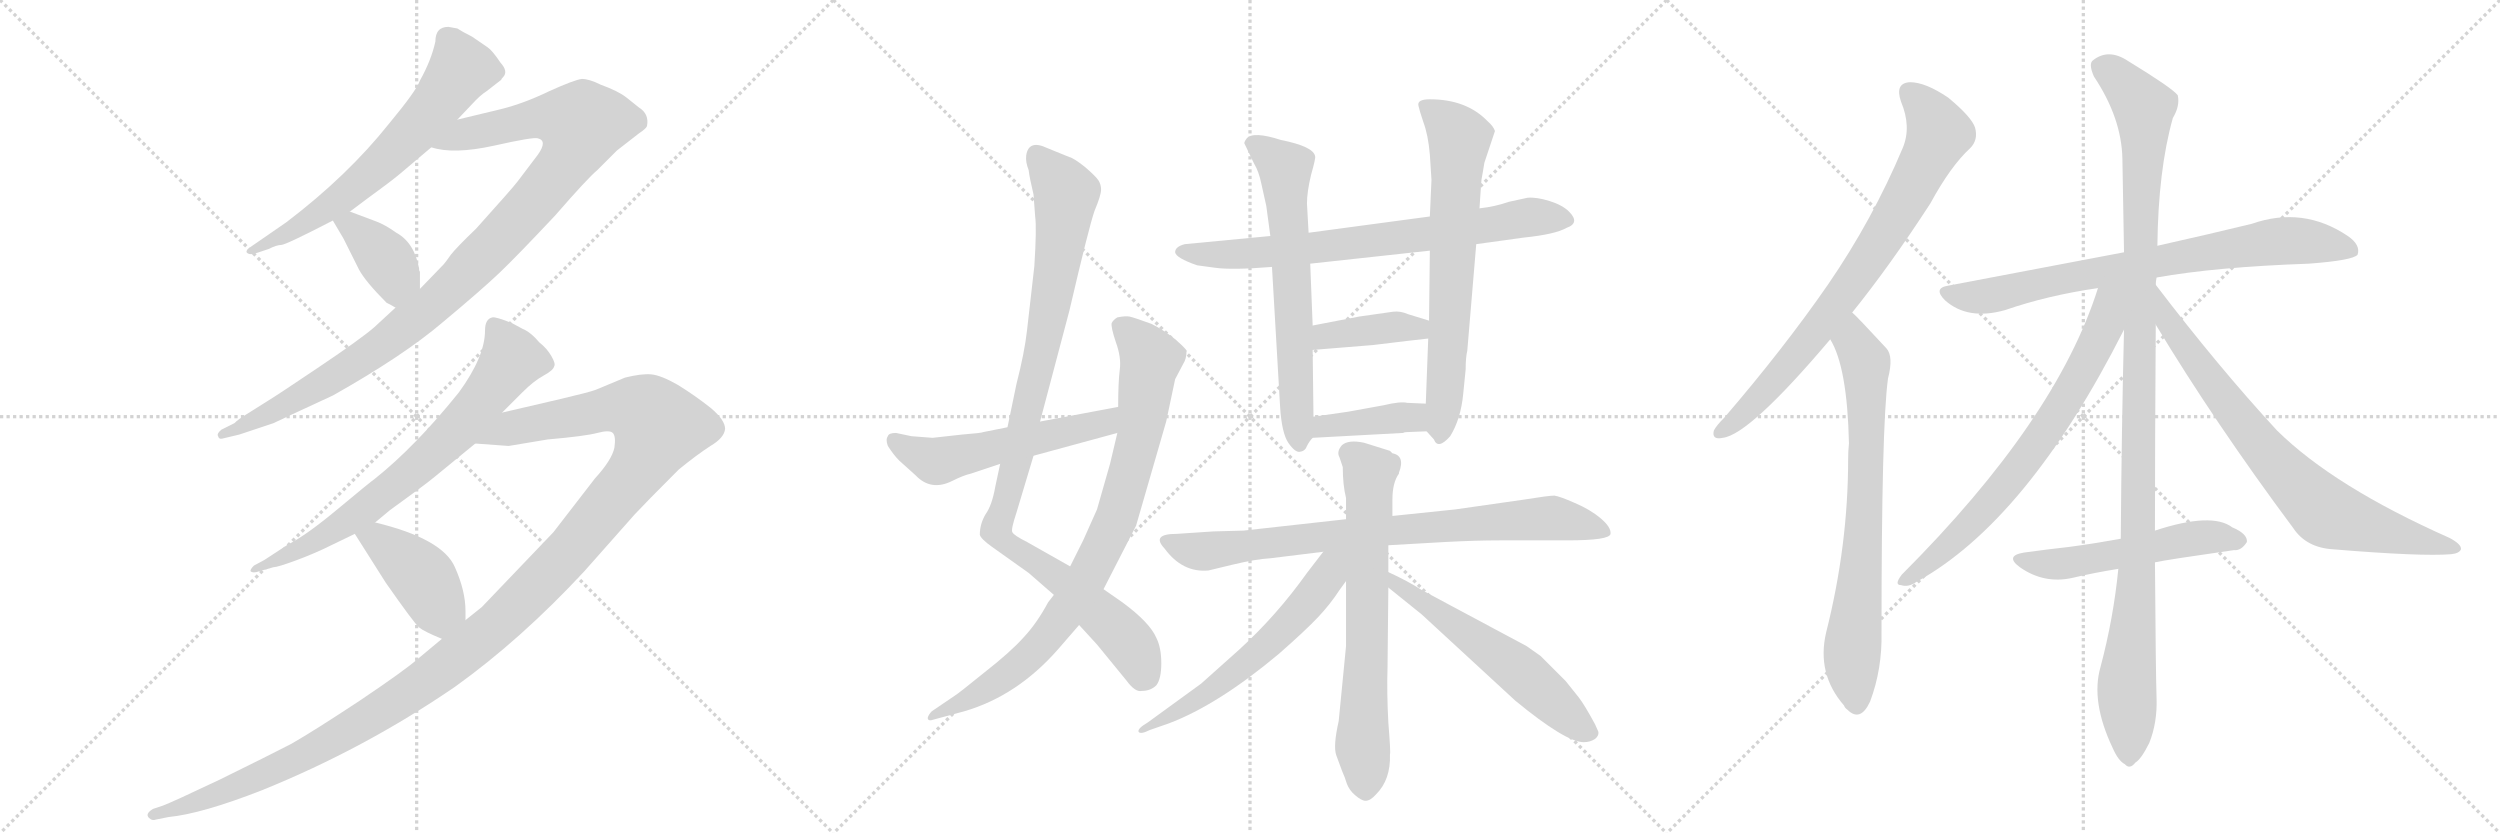 <svg version="1.1" viewBox="0 0 3072 1024" xmlns="http://www.w3.org/2000/svg">
  <g stroke="lightgray" stroke-dasharray="1,1" stroke-width="1" transform="scale(4, 4)">
    <line x1="0" y1="0" x2="256" y2="256"></line>
    <line x1="256" y1="0" x2="0" y2="256"></line>
    <line x1="128" y1="0" x2="128" y2="256"></line>
    <line x1="0" y1="128" x2="256" y2="128"></line>
    <line x1="256" y1="0" x2="512" y2="256"></line>
    <line x1="512" y1="0" x2="256" y2="256"></line>
    <line x1="384" y1="0" x2="384" y2="256"></line>
    <line x1="256" y1="128" x2="512" y2="128"></line>
    <line x1="512" y1="0" x2="768" y2="256"></line>
    <line x1="768" y1="0" x2="512" y2="256"></line>
    <line x1="640" y1="0" x2="640" y2="256"></line>
    <line x1="512" y1="128" x2="768" y2="128"></line>
  </g>
<g transform="scale(1, -1) translate(0, -850)">
   <style type="text/css">
    @keyframes keyframes0 {
      from {
       stroke: black;
       stroke-dashoffset: 644;
       stroke-width: 128;
       }
       68% {
       animation-timing-function: step-end;
       stroke: black;
       stroke-dashoffset: 0;
       stroke-width: 128;
       }
       to {
       stroke: black;
       stroke-width: 1024;
       }
       }
       #make-me-a-hanzi-animation-0 {
         animation: keyframes0 0.774s both;
         animation-delay: 0s;
         animation-timing-function: linear;
       }
    @keyframes keyframes1 {
      from {
       stroke: black;
       stroke-dashoffset: 1035;
       stroke-width: 128;
       }
       77% {
       animation-timing-function: step-end;
       stroke: black;
       stroke-dashoffset: 0;
       stroke-width: 128;
       }
       to {
       stroke: black;
       stroke-width: 1024;
       }
       }
       #make-me-a-hanzi-animation-1 {
         animation: keyframes1 1.092s both;
         animation-delay: 0.774s;
         animation-timing-function: linear;
       }
    @keyframes keyframes2 {
      from {
       stroke: black;
       stroke-dashoffset: 381;
       stroke-width: 128;
       }
       55% {
       animation-timing-function: step-end;
       stroke: black;
       stroke-dashoffset: 0;
       stroke-width: 128;
       }
       to {
       stroke: black;
       stroke-width: 1024;
       }
       }
       #make-me-a-hanzi-animation-2 {
         animation: keyframes2 0.56s both;
         animation-delay: 1.866s;
         animation-timing-function: linear;
       }
    @keyframes keyframes3 {
      from {
       stroke: black;
       stroke-dashoffset: 718;
       stroke-width: 128;
       }
       70% {
       animation-timing-function: step-end;
       stroke: black;
       stroke-dashoffset: 0;
       stroke-width: 128;
       }
       to {
       stroke: black;
       stroke-width: 1024;
       }
       }
       #make-me-a-hanzi-animation-3 {
         animation: keyframes3 0.834s both;
         animation-delay: 2.426s;
         animation-timing-function: linear;
       }
    @keyframes keyframes4 {
      from {
       stroke: black;
       stroke-dashoffset: 1291;
       stroke-width: 128;
       }
       81% {
       animation-timing-function: step-end;
       stroke: black;
       stroke-dashoffset: 0;
       stroke-width: 128;
       }
       to {
       stroke: black;
       stroke-width: 1024;
       }
       }
       #make-me-a-hanzi-animation-4 {
         animation: keyframes4 1.301s both;
         animation-delay: 3.261s;
         animation-timing-function: linear;
       }
    @keyframes keyframes5 {
      from {
       stroke: black;
       stroke-dashoffset: 411;
       stroke-width: 128;
       }
       57% {
       animation-timing-function: step-end;
       stroke: black;
       stroke-dashoffset: 0;
       stroke-width: 128;
       }
       to {
       stroke: black;
       stroke-width: 1024;
       }
       }
       #make-me-a-hanzi-animation-5 {
         animation: keyframes5 0.584s both;
         animation-delay: 4.561s;
         animation-timing-function: linear;
       }
    @keyframes keyframes6 {
      from {
       stroke: black;
       stroke-dashoffset: 995;
       stroke-width: 128;
       }
       76% {
       animation-timing-function: step-end;
       stroke: black;
       stroke-dashoffset: 0;
       stroke-width: 128;
       }
       to {
       stroke: black;
       stroke-width: 1024;
       }
       }
       #make-me-a-hanzi-animation-6 {
         animation: keyframes6 1.06s both;
         animation-delay: 5.146s;
         animation-timing-function: linear;
       }
    @keyframes keyframes7 {
      from {
       stroke: black;
       stroke-dashoffset: 855;
       stroke-width: 128;
       }
       74% {
       animation-timing-function: step-end;
       stroke: black;
       stroke-dashoffset: 0;
       stroke-width: 128;
       }
       to {
       stroke: black;
       stroke-width: 1024;
       }
       }
       #make-me-a-hanzi-animation-7 {
         animation: keyframes7 0.946s both;
         animation-delay: 6.206s;
         animation-timing-function: linear;
       }
    @keyframes keyframes8 {
      from {
       stroke: black;
       stroke-dashoffset: 543;
       stroke-width: 128;
       }
       64% {
       animation-timing-function: step-end;
       stroke: black;
       stroke-dashoffset: 0;
       stroke-width: 128;
       }
       to {
       stroke: black;
       stroke-width: 1024;
       }
       }
       #make-me-a-hanzi-animation-8 {
         animation: keyframes8 0.692s both;
         animation-delay: 7.151s;
         animation-timing-function: linear;
       }
    @keyframes keyframes9 {
      from {
       stroke: black;
       stroke-dashoffset: 730;
       stroke-width: 128;
       }
       70% {
       animation-timing-function: step-end;
       stroke: black;
       stroke-dashoffset: 0;
       stroke-width: 128;
       }
       to {
       stroke: black;
       stroke-width: 1024;
       }
       }
       #make-me-a-hanzi-animation-9 {
         animation: keyframes9 0.844s both;
         animation-delay: 7.843s;
         animation-timing-function: linear;
       }
    @keyframes keyframes10 {
      from {
       stroke: black;
       stroke-dashoffset: 644;
       stroke-width: 128;
       }
       68% {
       animation-timing-function: step-end;
       stroke: black;
       stroke-dashoffset: 0;
       stroke-width: 128;
       }
       to {
       stroke: black;
       stroke-width: 1024;
       }
       }
       #make-me-a-hanzi-animation-10 {
         animation: keyframes10 0.774s both;
         animation-delay: 8.687s;
         animation-timing-function: linear;
       }
    @keyframes keyframes11 {
      from {
       stroke: black;
       stroke-dashoffset: 679;
       stroke-width: 128;
       }
       69% {
       animation-timing-function: step-end;
       stroke: black;
       stroke-dashoffset: 0;
       stroke-width: 128;
       }
       to {
       stroke: black;
       stroke-width: 1024;
       }
       }
       #make-me-a-hanzi-animation-11 {
         animation: keyframes11 0.803s both;
         animation-delay: 9.461s;
         animation-timing-function: linear;
       }
    @keyframes keyframes12 {
      from {
       stroke: black;
       stroke-dashoffset: 392;
       stroke-width: 128;
       }
       56% {
       animation-timing-function: step-end;
       stroke: black;
       stroke-dashoffset: 0;
       stroke-width: 128;
       }
       to {
       stroke: black;
       stroke-width: 1024;
       }
       }
       #make-me-a-hanzi-animation-12 {
         animation: keyframes12 0.569s both;
         animation-delay: 10.264s;
         animation-timing-function: linear;
       }
    @keyframes keyframes13 {
      from {
       stroke: black;
       stroke-dashoffset: 391;
       stroke-width: 128;
       }
       56% {
       animation-timing-function: step-end;
       stroke: black;
       stroke-dashoffset: 0;
       stroke-width: 128;
       }
       to {
       stroke: black;
       stroke-width: 1024;
       }
       }
       #make-me-a-hanzi-animation-13 {
         animation: keyframes13 0.568s both;
         animation-delay: 10.833s;
         animation-timing-function: linear;
       }
    @keyframes keyframes14 {
      from {
       stroke: black;
       stroke-dashoffset: 800;
       stroke-width: 128;
       }
       72% {
       animation-timing-function: step-end;
       stroke: black;
       stroke-dashoffset: 0;
       stroke-width: 128;
       }
       to {
       stroke: black;
       stroke-width: 1024;
       }
       }
       #make-me-a-hanzi-animation-14 {
         animation: keyframes14 0.901s both;
         animation-delay: 11.401s;
         animation-timing-function: linear;
       }
    @keyframes keyframes15 {
      from {
       stroke: black;
       stroke-dashoffset: 678;
       stroke-width: 128;
       }
       69% {
       animation-timing-function: step-end;
       stroke: black;
       stroke-dashoffset: 0;
       stroke-width: 128;
       }
       to {
       stroke: black;
       stroke-width: 1024;
       }
       }
       #make-me-a-hanzi-animation-15 {
         animation: keyframes15 0.802s both;
         animation-delay: 12.302s;
         animation-timing-function: linear;
       }
    @keyframes keyframes16 {
      from {
       stroke: black;
       stroke-dashoffset: 582;
       stroke-width: 128;
       }
       65% {
       animation-timing-function: step-end;
       stroke: black;
       stroke-dashoffset: 0;
       stroke-width: 128;
       }
       to {
       stroke: black;
       stroke-width: 1024;
       }
       }
       #make-me-a-hanzi-animation-16 {
         animation: keyframes16 0.724s both;
         animation-delay: 13.104s;
         animation-timing-function: linear;
       }
    @keyframes keyframes17 {
      from {
       stroke: black;
       stroke-dashoffset: 565;
       stroke-width: 128;
       }
       65% {
       animation-timing-function: step-end;
       stroke: black;
       stroke-dashoffset: 0;
       stroke-width: 128;
       }
       to {
       stroke: black;
       stroke-width: 1024;
       }
       }
       #make-me-a-hanzi-animation-17 {
         animation: keyframes17 0.71s both;
         animation-delay: 13.828s;
         animation-timing-function: linear;
       }
    @keyframes keyframes18 {
      from {
       stroke: black;
       stroke-dashoffset: 773;
       stroke-width: 128;
       }
       72% {
       animation-timing-function: step-end;
       stroke: black;
       stroke-dashoffset: 0;
       stroke-width: 128;
       }
       to {
       stroke: black;
       stroke-width: 1024;
       }
       }
       #make-me-a-hanzi-animation-18 {
         animation: keyframes18 0.879s both;
         animation-delay: 14.537s;
         animation-timing-function: linear;
       }
    @keyframes keyframes19 {
      from {
       stroke: black;
       stroke-dashoffset: 732;
       stroke-width: 128;
       }
       70% {
       animation-timing-function: step-end;
       stroke: black;
       stroke-dashoffset: 0;
       stroke-width: 128;
       }
       to {
       stroke: black;
       stroke-width: 1024;
       }
       }
       #make-me-a-hanzi-animation-19 {
         animation: keyframes19 0.846s both;
         animation-delay: 15.417s;
         animation-timing-function: linear;
       }
    @keyframes keyframes20 {
      from {
       stroke: black;
       stroke-dashoffset: 762;
       stroke-width: 128;
       }
       71% {
       animation-timing-function: step-end;
       stroke: black;
       stroke-dashoffset: 0;
       stroke-width: 128;
       }
       to {
       stroke: black;
       stroke-width: 1024;
       }
       }
       #make-me-a-hanzi-animation-20 {
         animation: keyframes20 0.87s both;
         animation-delay: 16.262s;
         animation-timing-function: linear;
       }
    @keyframes keyframes21 {
      from {
       stroke: black;
       stroke-dashoffset: 1119;
       stroke-width: 128;
       }
       78% {
       animation-timing-function: step-end;
       stroke: black;
       stroke-dashoffset: 0;
       stroke-width: 128;
       }
       to {
       stroke: black;
       stroke-width: 1024;
       }
       }
       #make-me-a-hanzi-animation-21 {
         animation: keyframes21 1.161s both;
         animation-delay: 17.132s;
         animation-timing-function: linear;
       }
    @keyframes keyframes22 {
      from {
       stroke: black;
       stroke-dashoffset: 709;
       stroke-width: 128;
       }
       70% {
       animation-timing-function: step-end;
       stroke: black;
       stroke-dashoffset: 0;
       stroke-width: 128;
       }
       to {
       stroke: black;
       stroke-width: 1024;
       }
       }
       #make-me-a-hanzi-animation-22 {
         animation: keyframes22 0.827s both;
         animation-delay: 18.293s;
         animation-timing-function: linear;
       }
    @keyframes keyframes23 {
      from {
       stroke: black;
       stroke-dashoffset: 755;
       stroke-width: 128;
       }
       71% {
       animation-timing-function: step-end;
       stroke: black;
       stroke-dashoffset: 0;
       stroke-width: 128;
       }
       to {
       stroke: black;
       stroke-width: 1024;
       }
       }
       #make-me-a-hanzi-animation-23 {
         animation: keyframes23 0.864s both;
         animation-delay: 19.12s;
         animation-timing-function: linear;
       }
    @keyframes keyframes24 {
      from {
       stroke: black;
       stroke-dashoffset: 528;
       stroke-width: 128;
       }
       63% {
       animation-timing-function: step-end;
       stroke: black;
       stroke-dashoffset: 0;
       stroke-width: 128;
       }
       to {
       stroke: black;
       stroke-width: 1024;
       }
       }
       #make-me-a-hanzi-animation-24 {
         animation: keyframes24 0.68s both;
         animation-delay: 19.984s;
         animation-timing-function: linear;
       }
</style>
<path d="M 551 817 Q 535 817 535 799 Q 530 776 516 751 Q 512 739 478 698 Q 427 634 352 577 L 310 548 Q 302 543 303 540 Q 306 536 315 539 L 330 544 Q 340 549 345.5 549 Q 351 549 409 579 L 430 590 L 450 605 Q 479 626 491 636 L 530 669 L 562 703 L 580 722 Q 590 733 598 738 L 616 752 Q 616 753 618 755 Q 625 762 615 773 Q 605 788 599 792 L 580 805 Q 568 811 562 815 L 551 817 Z" fill="lightgray"></path> 
<path d="M 486 472 L 460 448 Q 444 434 392 399 Q 340 364 330 358 L 303 341 Q 293 335 288 330 L 272 322 Q 266 317 268 314 Q 269 310 273 311 L 294 316 L 336 330 Q 344 334 409 364 Q 496 413 544 454 Q 592 494 614 515 Q 635 535 682 585 Q 722 631 734 641 L 758 665 L 785 686 Q 794 692 795 695 Q 798 710 785 718 Q 780 722 770 730 Q 760 738 738 746 Q 724 753 715 753 Q 706 752 675 738 Q 644 723 616 716 L 562 703 C 533 696 500 674 530 669 Q 557 660 607 671 Q 656 682 661 680 Q 673 677 661 660 L 636 627 Q 630 619 585 569 Q 561 546 554 537 Q 547 527 545 525 L 516 495 L 486 472 Z" fill="lightgray"></path> 
<path d="M 409 579 L 422 557 L 441 519 Q 449 504 475 478 Q 481 475 486 472 C 512 457 516 465 516 495 L 516 516 L 515 518 Q 515 519 515 520 Q 509 552 487 564 Q 473 574 462 578 L 430 590 C 402 601 395 603 409 579 Z" fill="lightgray"></path> 
<path d="M 617 343 L 642 368 Q 656 382 668 388.5 Q 680 395 681 400 Q 683 403 677.5 412.5 Q 672 422 663 429 Q 652 442 642 446 L 629 453 Q 609 461 605 460 Q 596 458 596 444 Q 596 412 564 368 Q 511 302 461 262 Q 454 257 415 224.5 Q 376 192 354 181 L 325 162 L 312 155 Q 307 150 308 148 Q 310 146 315 147 L 336 153 Q 341 153 364 161.5 Q 387 170 407 180 L 436 194 L 461 208 L 479 223 Q 522 254 534 264 L 584 305 L 617 343 Z" fill="lightgray"></path> 
<path d="M 543 65 L 513 40 Q 497 26 442 -11 Q 386 -48 358 -64 Q 329 -79 270 -108 Q 211 -136 200 -140 L 188 -144 Q 178 -150 183 -155 Q 187 -159 192 -157 L 207 -154 Q 248 -150 322 -121 Q 448 -70 559 6 Q 640 64 718 148 L 780 218 Q 793 232 834 273 Q 856 291 873 302 Q 890 312 891 323 Q 891 334 873 349 Q 854 364 833 377 Q 812 389 800 390 Q 788 391 768 386 L 732 371 Q 724 368 690 360 L 617 343 C 588 336 554 307 584 305 L 625 302 L 673 310 Q 719 314 734 318 Q 749 322 753 318 Q 757 314 755 300 Q 752 285 731 262 L 680 196 L 592 104 L 572 88 L 543 65 Z" fill="lightgray"></path> 
<path d="M 436 194 L 474 134 Q 509 84 515 79 Q 521 74 543 65 C 571 53 572 58 572 88 L 572 99 Q 572 124 559 153 Q 544 188 461 208 C 432 215 421 218 436 194 Z" fill="lightgray"></path> 
<path d="M 1229 280 L 1223 252 Q 1219 229 1211 218 Q 1204 206 1204 193 Q 1205 188 1219 178 L 1264 146 L 1295 119 L 1326 82 L 1348 58 L 1384 14 Q 1395 -1 1403 1 Q 1414 1 1421 8 Q 1427 16 1427 35 Q 1427 54 1421 66 Q 1413 85 1379 110 L 1356 126 L 1315 154 L 1262 184 Q 1246 192 1244 196 Q 1242 199 1249 220 L 1270 290 L 1278 332 L 1314 468 Q 1338 571 1345 591 Q 1353 610 1353 617 Q 1353 623 1350 628 Q 1347 633 1333 645 Q 1319 656 1314 657 L 1287 668 Q 1264 679 1261 659 Q 1260 651 1264 641 Q 1265 632 1270 611 L 1272 584 Q 1274 570 1271 523 L 1262 444 Q 1259 417 1249 378 L 1238 325 L 1229 280 Z" fill="lightgray"></path> 
<path d="M 1295 119 L 1288 110 Q 1274 84 1258 67 Q 1242 49 1210 24 Q 1178 -2 1173 -5 L 1145 -24 Q 1141 -28 1140 -32 Q 1140 -37 1148 -34 L 1185 -24 Q 1250 -5 1300 52 L 1326 82 L 1356 126 L 1396 204 L 1433 332 L 1444 384 L 1454 403 Q 1458 409 1458 419 Q 1457 422 1443 434 Q 1429 445 1415 452 Q 1393 460 1388 461 Q 1383 462 1373 460 Q 1368 457 1366 453 Q 1365 448 1371 430 Q 1378 411 1376 396 Q 1374 380 1374 350 L 1373 318 L 1364 280 L 1348 224 L 1331 186 L 1315 154 L 1295 119 Z" fill="lightgray"></path> 
<path d="M 1146 312 L 1120 314 L 1101 318 Q 1092 318 1091 314 Q 1088 310 1091 302 Q 1098 291 1105 284 L 1125 266 Q 1144 246 1170 259 Q 1184 266 1193 268 L 1229 280 L 1270 290 L 1373 318 C 1402 326 1403 356 1374 350 L 1278 332 L 1238 325 L 1208 319 Q 1207 318 1182 316 L 1146 312 Z" fill="lightgray"></path> 
<path d="M 1814 550 L 1872 558 Q 1911 562 1925 570 Q 1942 576 1928 590 Q 1920 598 1904 603 Q 1888 608 1877 607 L 1854 602 Q 1837 596 1818 594 L 1757 584 L 1608 564 L 1561 560 L 1456 550 Q 1444 547 1444 540 Q 1445 533 1471 524 L 1493 521 Q 1514 518 1563 522 L 1610 526 L 1757 542 L 1814 550 Z" fill="lightgray"></path> 
<path d="M 1608 564 L 1606 600 Q 1606 614 1611 635 Q 1617 656 1616 658 Q 1614 670 1574 678 Q 1540 689 1532 680 Q 1529 676 1529 674 L 1541 649 Q 1547 639 1550 624 L 1556 597 L 1561 560 L 1563 522 L 1573 350 Q 1575 318 1583 306 Q 1592 293 1598 295 Q 1604 296 1606 302 Q 1609 308 1613 312 C 1614 314 1614 314 1614 338 L 1613 420 L 1613 450 L 1610 526 L 1608 564 Z" fill="lightgray"></path> 
<path d="M 1753 320 L 1762 310 Q 1767 297 1782 314 Q 1795 335 1798 366 L 1801 396 Q 1801 411 1803 419 L 1814 550 L 1818 594 L 1820 624 Q 1820 628 1822 638 L 1824 650 L 1837 689 Q 1835 695 1828 701 Q 1802 728 1757 728 Q 1741 728 1743 720 Q 1744 715 1749 700 Q 1755 684 1757 660 L 1759 629 L 1757 584 L 1757 542 L 1756 456 L 1755 434 L 1752 354 C 1751 324 1751 322 1753 320 Z" fill="lightgray"></path> 
<path d="M 1756 456 L 1730 464 Q 1721 468 1712 467 L 1670 461 L 1613 450 C 1584 444 1583 418 1613 420 L 1687 426 Q 1736 432 1755 434 C 1785 437 1785 447 1756 456 Z" fill="lightgray"></path> 
<path d="M 1728 319 L 1753 320 C 1783 321 1782 353 1752 354 L 1729 355 Q 1721 357 1700 352 L 1656 344 L 1614 338 C 1584 334 1583 310 1613 312 L 1724 318 Q 1726 319 1728 319 Z" fill="lightgray"></path> 
<path d="M 1654 212 L 1528 198 L 1491 197 L 1446 194 Q 1414 194 1431 176 Q 1453 146 1485 149 L 1514 156 Q 1543 163 1561 164 L 1626 172 L 1706 180 L 1776 184 Q 1814 186 1843 186 L 1926 186 Q 1978 186 1979 194 Q 1980 202 1967 213 Q 1954 224 1935 232 Q 1917 240 1910 241 Q 1903 241 1872 236 L 1788 224 L 1711 216 L 1654 212 Z" fill="lightgray"></path> 
<path d="M 1650 276 Q 1650 254 1654 238 L 1654 212 L 1654 136 L 1654 56 L 1645 -36 Q 1638 -67 1642 -78 L 1649 -97 Q 1653 -106 1655 -113 Q 1658 -121 1665 -127 Q 1673 -134 1678 -134 Q 1684 -134 1691 -126 Q 1709 -108 1708 -77 Q 1709 -75 1706 -38 Q 1704 -1 1705 30 L 1706 128 L 1706 147 L 1706 180 L 1711 216 L 1711 236 Q 1711 257 1719 268 L 1719 269 Q 1727 290 1711 293 L 1708 296 L 1676 306 Q 1657 310 1649 303 Q 1642 295 1646 288 L 1650 276 Z" fill="lightgray"></path> 
<path d="M 1626 172 L 1606 146 Q 1569 94 1523 52 L 1476 10 L 1410 -38 Q 1398 -45 1399 -49 Q 1401 -53 1413 -47 L 1436 -39 Q 1497 -16 1572 47 Q 1605 76 1620 92 Q 1635 108 1646 125 L 1654 136 C 1686 180 1650 203 1626 172 Z" fill="lightgray"></path> 
<path d="M 1706 128 L 1747 95 L 1862 -11 Q 1924 -62 1946 -62 Q 1954 -62 1960 -58 Q 1965 -54 1964 -49 L 1960 -40 Q 1947 -16 1940 -7 L 1924 13 L 1893 44 L 1876 56 L 1747 125 Q 1730 136 1706 147 C 1679 160 1683 147 1706 128 Z" fill="lightgray"></path> 
<path d="M 2276 466 Q 2322 523 2372 600 Q 2397 646 2421 668 Q 2431 678 2427 693 Q 2423 706 2394 730 Q 2366 749 2347 749 Q 2328 748 2336 725 Q 2349 694 2338 668 Q 2301 580 2246 500 Q 2192 422 2119 337 Q 2109 327 2106 321 Q 2103 309 2117 312 Q 2150 316 2249 433 L 2276 466 Z" fill="lightgray"></path> 
<path d="M 2249 433 Q 2270 399 2272 305 Q 2271 296 2271 286 Q 2271 180 2244 73 Q 2232 22 2266 -17 Q 2267 -20 2270 -22 Q 2286 -38 2298 -12 Q 2313 28 2312 73 Q 2312 328 2320 385 Q 2327 412 2318 422 Q 2281 462 2276 466 C 2255 487 2236 460 2249 433 Z" fill="lightgray"></path> 
<path d="M 2650 509 Q 2723 522 2837 526 Q 2891 530 2897 537 Q 2901 549 2885 560 Q 2830 597 2767 575 Q 2718 563 2651 548 L 2610 540 Q 2510 521 2394 499 Q 2375 496 2390 481 Q 2418 456 2464 469 Q 2516 487 2578 496 L 2650 509 Z" fill="lightgray"></path> 
<path d="M 2648 198 Q 2648 301 2649 451 L 2649 500 Q 2649 504 2650 509 L 2651 548 Q 2652 641 2670 705 Q 2679 720 2676 733 Q 2669 742 2615 775 Q 2591 791 2572 776 Q 2566 772 2573 756 Q 2607 705 2608 655 Q 2609 601 2610 540 L 2610 445 Q 2607 324 2606 188 L 2603 151 Q 2597 90 2581 30 Q 2569 -12 2596 -69 Q 2603 -85 2611 -89 Q 2617 -96 2624 -87 Q 2631 -83 2641 -63 Q 2651 -38 2650 -8 Q 2649 20 2648 159 L 2648 198 Z" fill="lightgray"></path> 
<path d="M 2578 496 Q 2527 334 2337 144 Q 2327 131 2336 131 Q 2345 128 2355 135 Q 2491 210 2610 445 C 2646 516 2592 539 2578 496 Z" fill="lightgray"></path> 
<path d="M 2649 451 Q 2722 330 2818 201 Q 2834 177 2867 175 Q 2976 166 3012 169 Q 3022 170 3024 175 Q 3025 181 3010 189 Q 2868 252 2798 321 Q 2726 399 2649 500 C 2631 524 2633 477 2649 451 Z" fill="lightgray"></path> 
<path d="M 2648 159 Q 2661 162 2745 174 Q 2754 173 2761 184 Q 2762 194 2743 202 Q 2718 221 2648 198 L 2606 188 Q 2573 182 2543 178 Q 2516 175 2487 171 Q 2463 167 2482 153 Q 2512 132 2547 140 Q 2572 146 2603 151 L 2648 159 Z" fill="lightgray"></path> 
      <clipPath id="make-me-a-hanzi-clip-0">
      <path d="M 551 817 Q 535 817 535 799 Q 530 776 516 751 Q 512 739 478 698 Q 427 634 352 577 L 310 548 Q 302 543 303 540 Q 306 536 315 539 L 330 544 Q 340 549 345.5 549 Q 351 549 409 579 L 430 590 L 450 605 Q 479 626 491 636 L 530 669 L 562 703 L 580 722 Q 590 733 598 738 L 616 752 Q 616 753 618 755 Q 625 762 615 773 Q 605 788 599 792 L 580 805 Q 568 811 562 815 L 551 817 Z" fill="lightgray"></path>
      </clipPath>
      <path clip-path="url(#make-me-a-hanzi-clip-0)" d="M 609 763 L 567 765 L 524 706 L 456 637 L 392 586 L 309 542 " fill="none" id="make-me-a-hanzi-animation-0" stroke-dasharray="516 1032" stroke-linecap="round"></path>

      <clipPath id="make-me-a-hanzi-clip-1">
      <path d="M 486 472 L 460 448 Q 444 434 392 399 Q 340 364 330 358 L 303 341 Q 293 335 288 330 L 272 322 Q 266 317 268 314 Q 269 310 273 311 L 294 316 L 336 330 Q 344 334 409 364 Q 496 413 544 454 Q 592 494 614 515 Q 635 535 682 585 Q 722 631 734 641 L 758 665 L 785 686 Q 794 692 795 695 Q 798 710 785 718 Q 780 722 770 730 Q 760 738 738 746 Q 724 753 715 753 Q 706 752 675 738 Q 644 723 616 716 L 562 703 C 533 696 500 674 530 669 Q 557 660 607 671 Q 656 682 661 680 Q 673 677 661 660 L 636 627 Q 630 619 585 569 Q 561 546 554 537 Q 547 527 545 525 L 516 495 L 486 472 Z" fill="lightgray"></path>
      </clipPath>
      <path clip-path="url(#make-me-a-hanzi-clip-1)" d="M 537 673 L 661 705 L 715 697 L 709 674 L 680 630 L 536 478 L 422 394 L 312 332 L 272 316 " fill="none" id="make-me-a-hanzi-animation-1" stroke-dasharray="907 1814" stroke-linecap="round"></path>

      <clipPath id="make-me-a-hanzi-clip-2">
      <path d="M 409 579 L 422 557 L 441 519 Q 449 504 475 478 Q 481 475 486 472 C 512 457 516 465 516 495 L 516 516 L 515 518 Q 515 519 515 520 Q 509 552 487 564 Q 473 574 462 578 L 430 590 C 402 601 395 603 409 579 Z" fill="lightgray"></path>
      </clipPath>
      <path clip-path="url(#make-me-a-hanzi-clip-2)" d="M 417 576 L 433 571 L 478 526 L 486 510 L 485 483 " fill="none" id="make-me-a-hanzi-animation-2" stroke-dasharray="253 506" stroke-linecap="round"></path>

      <clipPath id="make-me-a-hanzi-clip-3">
      <path d="M 617 343 L 642 368 Q 656 382 668 388.5 Q 680 395 681 400 Q 683 403 677.5 412.5 Q 672 422 663 429 Q 652 442 642 446 L 629 453 Q 609 461 605 460 Q 596 458 596 444 Q 596 412 564 368 Q 511 302 461 262 Q 454 257 415 224.5 Q 376 192 354 181 L 325 162 L 312 155 Q 307 150 308 148 Q 310 146 315 147 L 336 153 Q 341 153 364 161.5 Q 387 170 407 180 L 436 194 L 461 208 L 479 223 Q 522 254 534 264 L 584 305 L 617 343 Z" fill="lightgray"></path>
      </clipPath>
      <path clip-path="url(#make-me-a-hanzi-clip-3)" d="M 607 450 L 629 409 L 562 322 L 445 222 L 382 181 L 312 150 " fill="none" id="make-me-a-hanzi-animation-3" stroke-dasharray="590 1180" stroke-linecap="round"></path>

      <clipPath id="make-me-a-hanzi-clip-4">
      <path d="M 543 65 L 513 40 Q 497 26 442 -11 Q 386 -48 358 -64 Q 329 -79 270 -108 Q 211 -136 200 -140 L 188 -144 Q 178 -150 183 -155 Q 187 -159 192 -157 L 207 -154 Q 248 -150 322 -121 Q 448 -70 559 6 Q 640 64 718 148 L 780 218 Q 793 232 834 273 Q 856 291 873 302 Q 890 312 891 323 Q 891 334 873 349 Q 854 364 833 377 Q 812 389 800 390 Q 788 391 768 386 L 732 371 Q 724 368 690 360 L 617 343 C 588 336 554 307 584 305 L 625 302 L 673 310 Q 719 314 734 318 Q 749 322 753 318 Q 757 314 755 300 Q 752 285 731 262 L 680 196 L 592 104 L 572 88 L 543 65 Z" fill="lightgray"></path>
      </clipPath>
      <path clip-path="url(#make-me-a-hanzi-clip-4)" d="M 591 307 L 629 325 L 749 348 L 791 344 L 810 325 L 776 263 L 691 162 L 571 50 L 487 -11 L 366 -82 L 260 -129 L 189 -151 " fill="none" id="make-me-a-hanzi-animation-4" stroke-dasharray="1163 2326" stroke-linecap="round"></path>

      <clipPath id="make-me-a-hanzi-clip-5">
      <path d="M 436 194 L 474 134 Q 509 84 515 79 Q 521 74 543 65 C 571 53 572 58 572 88 L 572 99 Q 572 124 559 153 Q 544 188 461 208 C 432 215 421 218 436 194 Z" fill="lightgray"></path>
      </clipPath>
      <path clip-path="url(#make-me-a-hanzi-clip-5)" d="M 446 192 L 466 186 L 494 164 L 517 143 L 536 108 L 560 94 " fill="none" id="make-me-a-hanzi-animation-5" stroke-dasharray="283 566" stroke-linecap="round"></path>

      <clipPath id="make-me-a-hanzi-clip-6">
      <path d="M 1229 280 L 1223 252 Q 1219 229 1211 218 Q 1204 206 1204 193 Q 1205 188 1219 178 L 1264 146 L 1295 119 L 1326 82 L 1348 58 L 1384 14 Q 1395 -1 1403 1 Q 1414 1 1421 8 Q 1427 16 1427 35 Q 1427 54 1421 66 Q 1413 85 1379 110 L 1356 126 L 1315 154 L 1262 184 Q 1246 192 1244 196 Q 1242 199 1249 220 L 1270 290 L 1278 332 L 1314 468 Q 1338 571 1345 591 Q 1353 610 1353 617 Q 1353 623 1350 628 Q 1347 633 1333 645 Q 1319 656 1314 657 L 1287 668 Q 1264 679 1261 659 Q 1260 651 1264 641 Q 1265 632 1270 611 L 1272 584 Q 1274 570 1271 523 L 1262 444 Q 1259 417 1249 378 L 1238 325 L 1229 280 Z" fill="lightgray"></path>
      </clipPath>
      <path clip-path="url(#make-me-a-hanzi-clip-6)" d="M 1276 658 L 1310 612 L 1307 579 L 1277 405 L 1225 196 L 1369 81 L 1391 55 L 1407 20 " fill="none" id="make-me-a-hanzi-animation-6" stroke-dasharray="867 1734" stroke-linecap="round"></path>

      <clipPath id="make-me-a-hanzi-clip-7">
      <path d="M 1295 119 L 1288 110 Q 1274 84 1258 67 Q 1242 49 1210 24 Q 1178 -2 1173 -5 L 1145 -24 Q 1141 -28 1140 -32 Q 1140 -37 1148 -34 L 1185 -24 Q 1250 -5 1300 52 L 1326 82 L 1356 126 L 1396 204 L 1433 332 L 1444 384 L 1454 403 Q 1458 409 1458 419 Q 1457 422 1443 434 Q 1429 445 1415 452 Q 1393 460 1388 461 Q 1383 462 1373 460 Q 1368 457 1366 453 Q 1365 448 1371 430 Q 1378 411 1376 396 Q 1374 380 1374 350 L 1373 318 L 1364 280 L 1348 224 L 1331 186 L 1315 154 L 1295 119 Z" fill="lightgray"></path>
      </clipPath>
      <path clip-path="url(#make-me-a-hanzi-clip-7)" d="M 1376 450 L 1405 423 L 1414 406 L 1394 289 L 1374 218 L 1357 182 L 1318 112 L 1269 48 L 1201 -4 L 1145 -29 " fill="none" id="make-me-a-hanzi-animation-7" stroke-dasharray="727 1454" stroke-linecap="round"></path>

      <clipPath id="make-me-a-hanzi-clip-8">
      <path d="M 1146 312 L 1120 314 L 1101 318 Q 1092 318 1091 314 Q 1088 310 1091 302 Q 1098 291 1105 284 L 1125 266 Q 1144 246 1170 259 Q 1184 266 1193 268 L 1229 280 L 1270 290 L 1373 318 C 1402 326 1403 356 1374 350 L 1278 332 L 1238 325 L 1208 319 Q 1207 318 1182 316 L 1146 312 Z" fill="lightgray"></path>
      </clipPath>
      <path clip-path="url(#make-me-a-hanzi-clip-8)" d="M 1099 308 L 1154 283 L 1347 327 L 1362 334 L 1368 345 " fill="none" id="make-me-a-hanzi-animation-8" stroke-dasharray="415 830" stroke-linecap="round"></path>

      <clipPath id="make-me-a-hanzi-clip-9">
      <path d="M 1814 550 L 1872 558 Q 1911 562 1925 570 Q 1942 576 1928 590 Q 1920 598 1904 603 Q 1888 608 1877 607 L 1854 602 Q 1837 596 1818 594 L 1757 584 L 1608 564 L 1561 560 L 1456 550 Q 1444 547 1444 540 Q 1445 533 1471 524 L 1493 521 Q 1514 518 1563 522 L 1610 526 L 1757 542 L 1814 550 Z" fill="lightgray"></path>
      </clipPath>
      <path clip-path="url(#make-me-a-hanzi-clip-9)" d="M 1453 541 L 1552 539 L 1733 559 L 1882 583 L 1924 580 " fill="none" id="make-me-a-hanzi-animation-9" stroke-dasharray="602 1204" stroke-linecap="round"></path>

      <clipPath id="make-me-a-hanzi-clip-10">
      <path d="M 1608 564 L 1606 600 Q 1606 614 1611 635 Q 1617 656 1616 658 Q 1614 670 1574 678 Q 1540 689 1532 680 Q 1529 676 1529 674 L 1541 649 Q 1547 639 1550 624 L 1556 597 L 1561 560 L 1563 522 L 1573 350 Q 1575 318 1583 306 Q 1592 293 1598 295 Q 1604 296 1606 302 Q 1609 308 1613 312 C 1614 314 1614 314 1614 338 L 1613 420 L 1613 450 L 1610 526 L 1608 564 Z" fill="lightgray"></path>
      </clipPath>
      <path clip-path="url(#make-me-a-hanzi-clip-10)" d="M 1541 672 L 1579 644 L 1597 304 " fill="none" id="make-me-a-hanzi-animation-10" stroke-dasharray="516 1032" stroke-linecap="round"></path>

      <clipPath id="make-me-a-hanzi-clip-11">
      <path d="M 1753 320 L 1762 310 Q 1767 297 1782 314 Q 1795 335 1798 366 L 1801 396 Q 1801 411 1803 419 L 1814 550 L 1818 594 L 1820 624 Q 1820 628 1822 638 L 1824 650 L 1837 689 Q 1835 695 1828 701 Q 1802 728 1757 728 Q 1741 728 1743 720 Q 1744 715 1749 700 Q 1755 684 1757 660 L 1759 629 L 1757 584 L 1757 542 L 1756 456 L 1755 434 L 1752 354 C 1751 324 1751 322 1753 320 Z" fill="lightgray"></path>
      </clipPath>
      <path clip-path="url(#make-me-a-hanzi-clip-11)" d="M 1753 720 L 1794 680 L 1771 315 " fill="none" id="make-me-a-hanzi-animation-11" stroke-dasharray="551 1102" stroke-linecap="round"></path>

      <clipPath id="make-me-a-hanzi-clip-12">
      <path d="M 1756 456 L 1730 464 Q 1721 468 1712 467 L 1670 461 L 1613 450 C 1584 444 1583 418 1613 420 L 1687 426 Q 1736 432 1755 434 C 1785 437 1785 447 1756 456 Z" fill="lightgray"></path>
      </clipPath>
      <path clip-path="url(#make-me-a-hanzi-clip-12)" d="M 1620 428 L 1629 437 L 1708 448 L 1732 448 L 1750 440 " fill="none" id="make-me-a-hanzi-animation-12" stroke-dasharray="264 528" stroke-linecap="round"></path>

      <clipPath id="make-me-a-hanzi-clip-13">
      <path d="M 1728 319 L 1753 320 C 1783 321 1782 353 1752 354 L 1729 355 Q 1721 357 1700 352 L 1656 344 L 1614 338 C 1584 334 1583 310 1613 312 L 1724 318 Q 1726 319 1728 319 Z" fill="lightgray"></path>
      </clipPath>
      <path clip-path="url(#make-me-a-hanzi-clip-13)" d="M 1621 318 L 1627 326 L 1721 337 L 1734 337 L 1747 325 " fill="none" id="make-me-a-hanzi-animation-13" stroke-dasharray="263 526" stroke-linecap="round"></path>

      <clipPath id="make-me-a-hanzi-clip-14">
      <path d="M 1654 212 L 1528 198 L 1491 197 L 1446 194 Q 1414 194 1431 176 Q 1453 146 1485 149 L 1514 156 Q 1543 163 1561 164 L 1626 172 L 1706 180 L 1776 184 Q 1814 186 1843 186 L 1926 186 Q 1978 186 1979 194 Q 1980 202 1967 213 Q 1954 224 1935 232 Q 1917 240 1910 241 Q 1903 241 1872 236 L 1788 224 L 1711 216 L 1654 212 Z" fill="lightgray"></path>
      </clipPath>
      <path clip-path="url(#make-me-a-hanzi-clip-14)" d="M 1437 186 L 1447 178 L 1478 172 L 1648 194 L 1885 213 L 1918 212 L 1973 197 " fill="none" id="make-me-a-hanzi-animation-14" stroke-dasharray="672 1344" stroke-linecap="round"></path>

      <clipPath id="make-me-a-hanzi-clip-15">
      <path d="M 1650 276 Q 1650 254 1654 238 L 1654 212 L 1654 136 L 1654 56 L 1645 -36 Q 1638 -67 1642 -78 L 1649 -97 Q 1653 -106 1655 -113 Q 1658 -121 1665 -127 Q 1673 -134 1678 -134 Q 1684 -134 1691 -126 Q 1709 -108 1708 -77 Q 1709 -75 1706 -38 Q 1704 -1 1705 30 L 1706 128 L 1706 147 L 1706 180 L 1711 216 L 1711 236 Q 1711 257 1719 268 L 1719 269 Q 1727 290 1711 293 L 1708 296 L 1676 306 Q 1657 310 1649 303 Q 1642 295 1646 288 L 1650 276 Z" fill="lightgray"></path>
      </clipPath>
      <path clip-path="url(#make-me-a-hanzi-clip-15)" d="M 1659 293 L 1683 269 L 1674 -68 L 1678 -119 " fill="none" id="make-me-a-hanzi-animation-15" stroke-dasharray="550 1100" stroke-linecap="round"></path>

      <clipPath id="make-me-a-hanzi-clip-16">
      <path d="M 1626 172 L 1606 146 Q 1569 94 1523 52 L 1476 10 L 1410 -38 Q 1398 -45 1399 -49 Q 1401 -53 1413 -47 L 1436 -39 Q 1497 -16 1572 47 Q 1605 76 1620 92 Q 1635 108 1646 125 L 1654 136 C 1686 180 1650 203 1626 172 Z" fill="lightgray"></path>
      </clipPath>
      <path clip-path="url(#make-me-a-hanzi-clip-16)" d="M 1648 168 L 1595 96 L 1541 44 L 1482 -3 L 1406 -44 " fill="none" id="make-me-a-hanzi-animation-16" stroke-dasharray="454 908" stroke-linecap="round"></path>

      <clipPath id="make-me-a-hanzi-clip-17">
      <path d="M 1706 128 L 1747 95 L 1862 -11 Q 1924 -62 1946 -62 Q 1954 -62 1960 -58 Q 1965 -54 1964 -49 L 1960 -40 Q 1947 -16 1940 -7 L 1924 13 L 1893 44 L 1876 56 L 1747 125 Q 1730 136 1706 147 C 1679 160 1683 147 1706 128 Z" fill="lightgray"></path>
      </clipPath>
      <path clip-path="url(#make-me-a-hanzi-clip-17)" d="M 1713 142 L 1716 130 L 1856 34 L 1952 -49 " fill="none" id="make-me-a-hanzi-animation-17" stroke-dasharray="437 874" stroke-linecap="round"></path>

      <clipPath id="make-me-a-hanzi-clip-18">
      <path d="M 2276 466 Q 2322 523 2372 600 Q 2397 646 2421 668 Q 2431 678 2427 693 Q 2423 706 2394 730 Q 2366 749 2347 749 Q 2328 748 2336 725 Q 2349 694 2338 668 Q 2301 580 2246 500 Q 2192 422 2119 337 Q 2109 327 2106 321 Q 2103 309 2117 312 Q 2150 316 2249 433 L 2276 466 Z" fill="lightgray"></path>
      </clipPath>
      <path clip-path="url(#make-me-a-hanzi-clip-18)" d="M 2347 735 L 2364 720 L 2382 685 L 2344 609 L 2227 436 L 2152 351 L 2115 320 " fill="none" id="make-me-a-hanzi-animation-18" stroke-dasharray="645 1290" stroke-linecap="round"></path>

      <clipPath id="make-me-a-hanzi-clip-19">
      <path d="M 2249 433 Q 2270 399 2272 305 Q 2271 296 2271 286 Q 2271 180 2244 73 Q 2232 22 2266 -17 Q 2267 -20 2270 -22 Q 2286 -38 2298 -12 Q 2313 28 2312 73 Q 2312 328 2320 385 Q 2327 412 2318 422 Q 2281 462 2276 466 C 2255 487 2236 460 2249 433 Z" fill="lightgray"></path>
      </clipPath>
      <path clip-path="url(#make-me-a-hanzi-clip-19)" d="M 2274 459 L 2278 429 L 2293 398 L 2293 254 L 2276 48 L 2282 -12 " fill="none" id="make-me-a-hanzi-animation-19" stroke-dasharray="604 1208" stroke-linecap="round"></path>

      <clipPath id="make-me-a-hanzi-clip-20">
      <path d="M 2650 509 Q 2723 522 2837 526 Q 2891 530 2897 537 Q 2901 549 2885 560 Q 2830 597 2767 575 Q 2718 563 2651 548 L 2610 540 Q 2510 521 2394 499 Q 2375 496 2390 481 Q 2418 456 2464 469 Q 2516 487 2578 496 L 2650 509 Z" fill="lightgray"></path>
      </clipPath>
      <path clip-path="url(#make-me-a-hanzi-clip-20)" d="M 2392 490 L 2451 487 L 2562 513 L 2782 552 L 2842 553 L 2890 542 " fill="none" id="make-me-a-hanzi-animation-20" stroke-dasharray="634 1268" stroke-linecap="round"></path>

      <clipPath id="make-me-a-hanzi-clip-21">
      <path d="M 2648 198 Q 2648 301 2649 451 L 2649 500 Q 2649 504 2650 509 L 2651 548 Q 2652 641 2670 705 Q 2679 720 2676 733 Q 2669 742 2615 775 Q 2591 791 2572 776 Q 2566 772 2573 756 Q 2607 705 2608 655 Q 2609 601 2610 540 L 2610 445 Q 2607 324 2606 188 L 2603 151 Q 2597 90 2581 30 Q 2569 -12 2596 -69 Q 2603 -85 2611 -89 Q 2617 -96 2624 -87 Q 2631 -83 2641 -63 Q 2651 -38 2650 -8 Q 2649 20 2648 159 L 2648 198 Z" fill="lightgray"></path>
      </clipPath>
      <path clip-path="url(#make-me-a-hanzi-clip-21)" d="M 2585 767 L 2625 730 L 2635 707 L 2627 147 L 2613 8 L 2616 -76 " fill="none" id="make-me-a-hanzi-animation-21" stroke-dasharray="991 1982" stroke-linecap="round"></path>

      <clipPath id="make-me-a-hanzi-clip-22">
      <path d="M 2578 496 Q 2527 334 2337 144 Q 2327 131 2336 131 Q 2345 128 2355 135 Q 2491 210 2610 445 C 2646 516 2592 539 2578 496 Z" fill="lightgray"></path>
      </clipPath>
      <path clip-path="url(#make-me-a-hanzi-clip-22)" d="M 2606 495 L 2592 480 L 2587 452 L 2569 411 L 2495 293 L 2402 186 L 2341 137 " fill="none" id="make-me-a-hanzi-animation-22" stroke-dasharray="581 1162" stroke-linecap="round"></path>

      <clipPath id="make-me-a-hanzi-clip-23">
      <path d="M 2649 451 Q 2722 330 2818 201 Q 2834 177 2867 175 Q 2976 166 3012 169 Q 3022 170 3024 175 Q 3025 181 3010 189 Q 2868 252 2798 321 Q 2726 399 2649 500 C 2631 524 2633 477 2649 451 Z" fill="lightgray"></path>
      </clipPath>
      <path clip-path="url(#make-me-a-hanzi-clip-23)" d="M 2654 482 L 2665 452 L 2747 341 L 2798 279 L 2860 219 L 3016 175 " fill="none" id="make-me-a-hanzi-animation-23" stroke-dasharray="627 1254" stroke-linecap="round"></path>

      <clipPath id="make-me-a-hanzi-clip-24">
      <path d="M 2648 159 Q 2661 162 2745 174 Q 2754 173 2761 184 Q 2762 194 2743 202 Q 2718 221 2648 198 L 2606 188 Q 2573 182 2543 178 Q 2516 175 2487 171 Q 2463 167 2482 153 Q 2512 132 2547 140 Q 2572 146 2603 151 L 2648 159 Z" fill="lightgray"></path>
      </clipPath>
      <path clip-path="url(#make-me-a-hanzi-clip-24)" d="M 2483 162 L 2517 156 L 2700 190 L 2751 186 " fill="none" id="make-me-a-hanzi-animation-24" stroke-dasharray="400 800" stroke-linecap="round"></path>

</g>
</svg>
